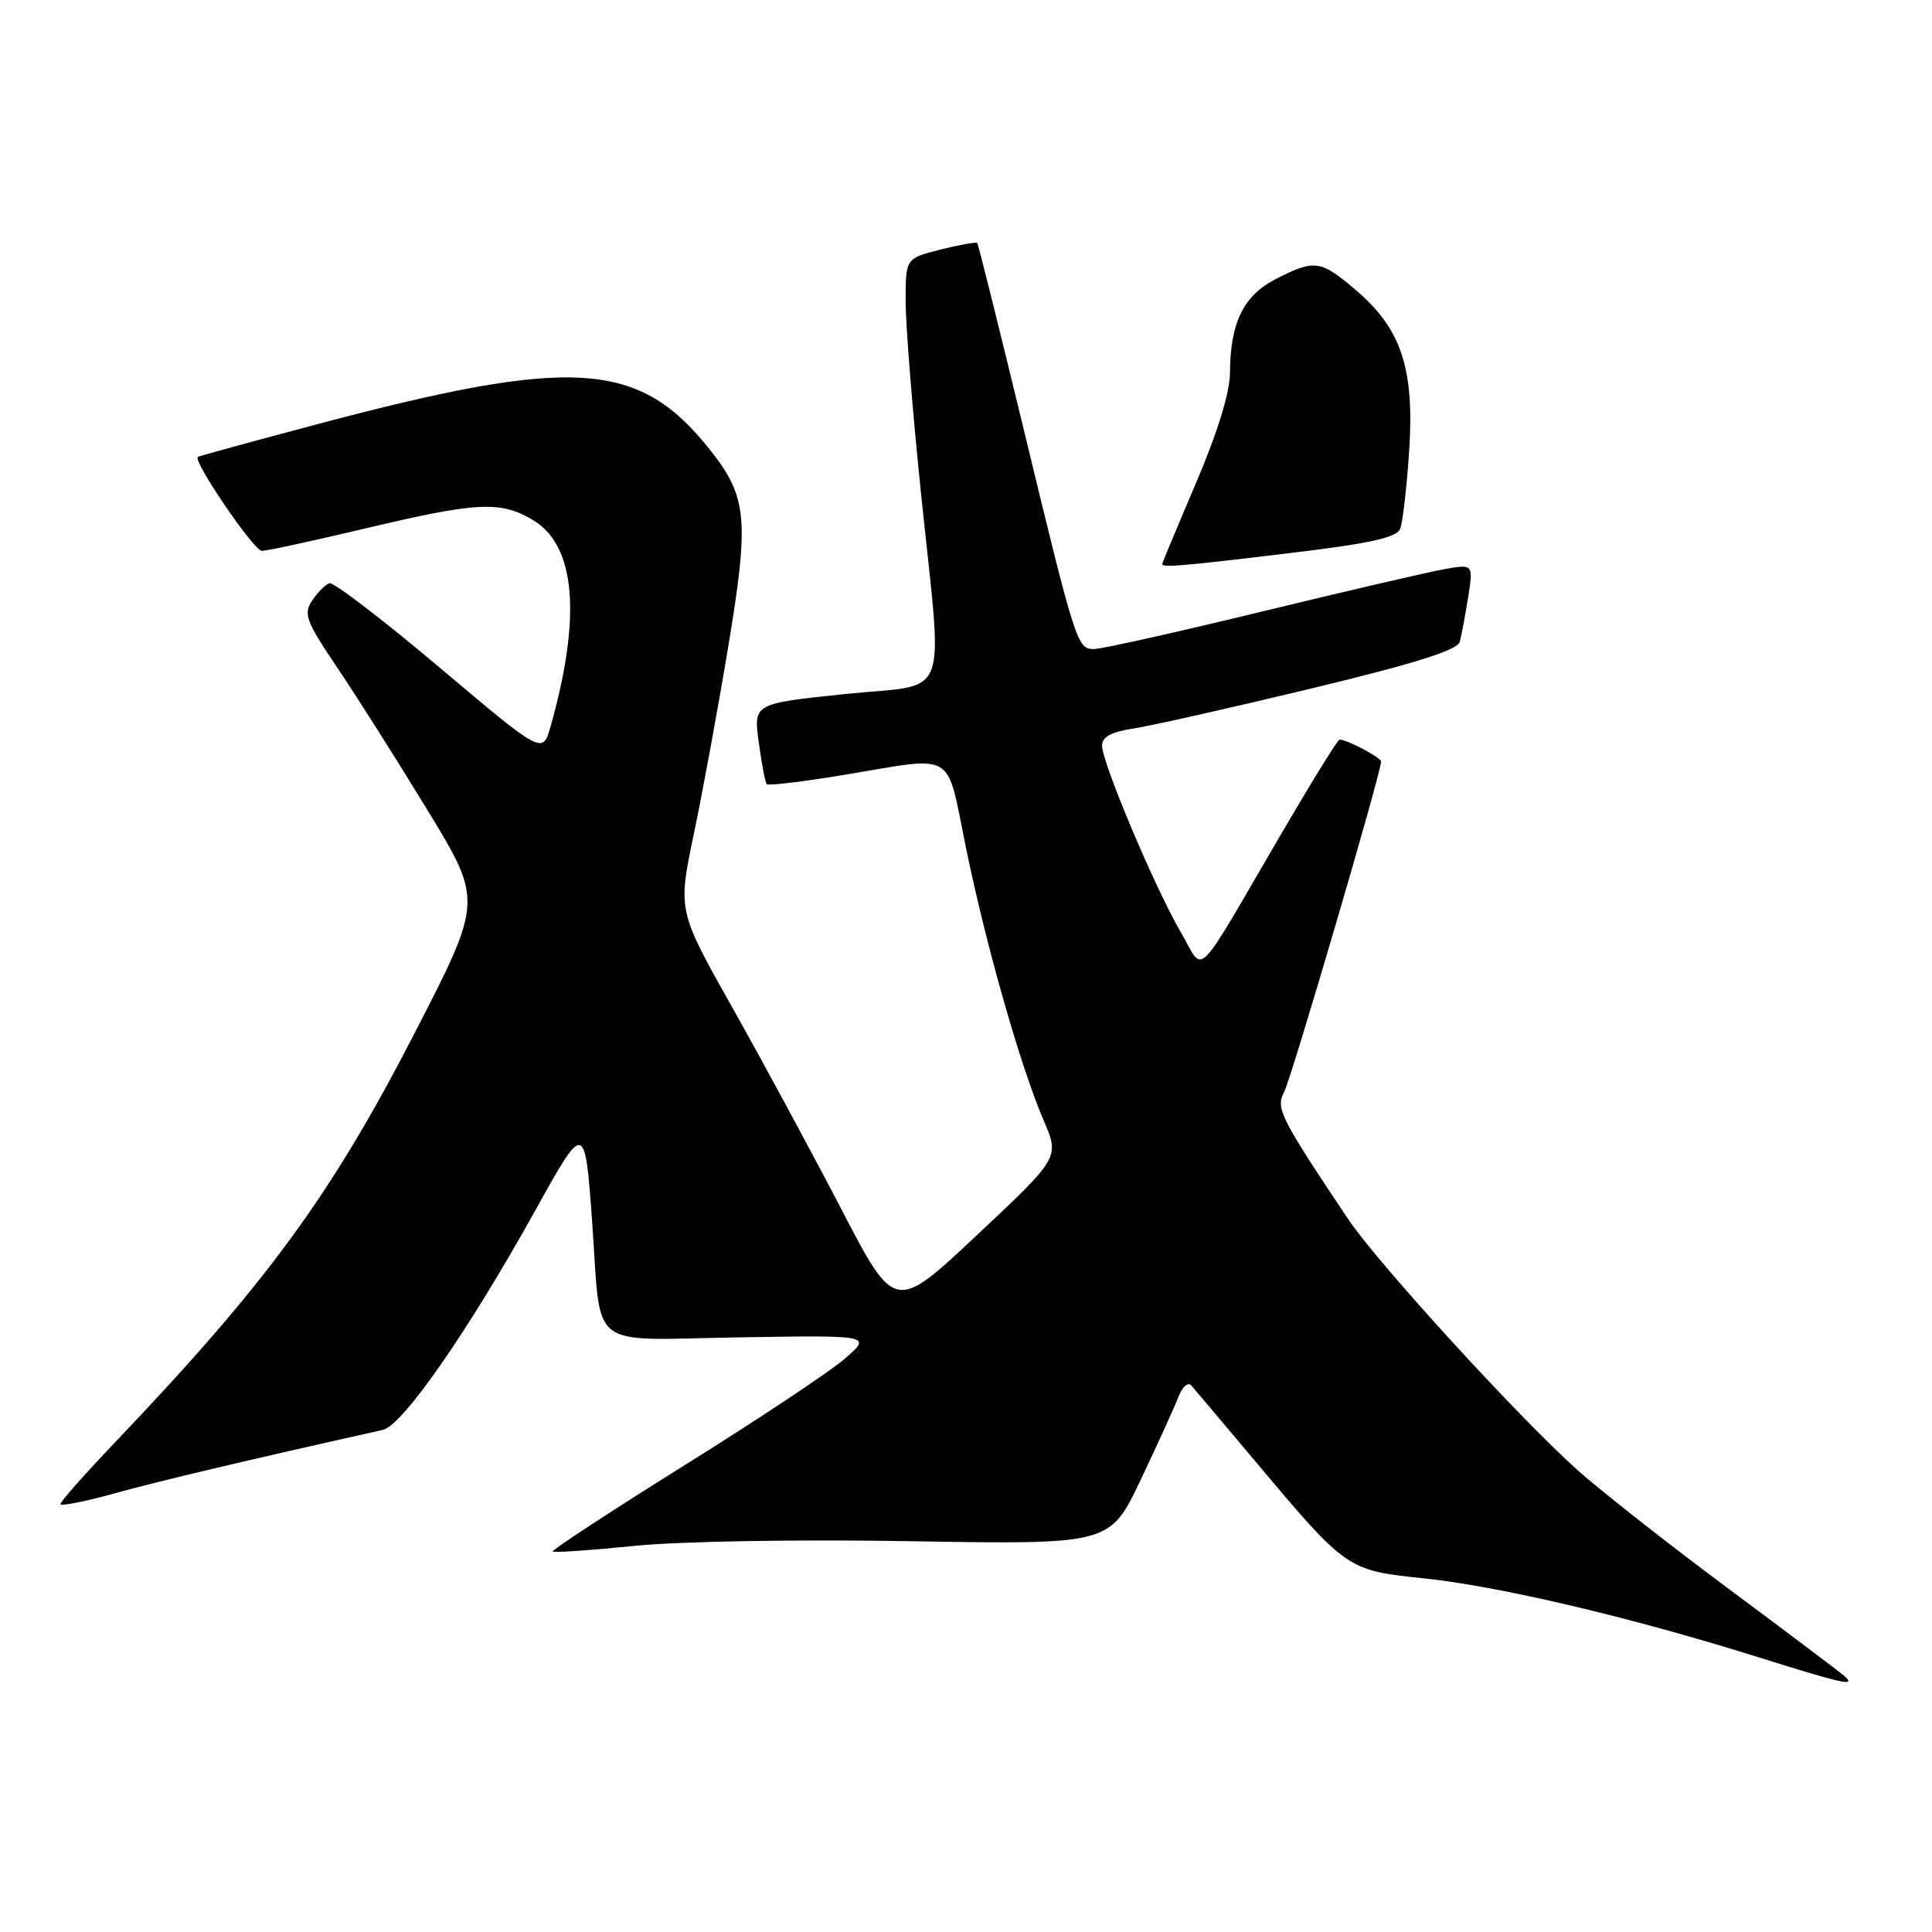 <?xml version="1.0" encoding="UTF-8" standalone="no"?>
<!DOCTYPE svg PUBLIC "-//W3C//DTD SVG 1.1//EN" "http://www.w3.org/Graphics/SVG/1.1/DTD/svg11.dtd" >
<svg xmlns="http://www.w3.org/2000/svg" xmlns:xlink="http://www.w3.org/1999/xlink" version="1.1" viewBox="0 0 256 256">
 <g >
 <path fill="currentColor"
d=" M 244.45 222.13 C 243.93 221.66 236.97 216.41 229.00 210.49 C 221.03 204.56 212.03 197.48 209.00 194.77 C 201.03 187.61 182.51 167.33 178.61 161.50 C 169.65 148.10 169.01 146.84 170.14 144.73 C 171.10 142.94 183.00 102.39 183.00 100.91 C 183.00 100.38 178.50 98.00 177.49 98.00 C 177.26 98.00 173.85 103.51 169.91 110.25 C 157.96 130.70 159.68 129.01 156.45 123.50 C 153.09 117.77 146.07 101.16 146.03 98.84 C 146.01 97.64 147.20 96.99 150.25 96.52 C 152.59 96.16 163.16 93.78 173.75 91.23 C 187.46 87.93 193.12 86.15 193.42 85.05 C 193.66 84.20 194.16 81.53 194.54 79.12 C 195.22 74.74 195.22 74.74 191.36 75.42 C 189.24 75.80 178.34 78.33 167.14 81.05 C 155.95 83.77 145.97 86.00 144.97 86.00 C 142.72 86.00 142.58 85.56 135.43 56.00 C 132.30 43.07 129.63 32.37 129.49 32.20 C 129.36 32.04 127.16 32.43 124.62 33.07 C 120.00 34.24 120.00 34.24 120.00 39.91 C 120.00 43.03 120.90 54.32 122.00 65.00 C 124.96 93.73 126.18 90.48 111.92 91.97 C 99.84 93.23 99.84 93.23 100.54 98.37 C 100.92 101.19 101.40 103.68 101.60 103.91 C 101.81 104.13 106.46 103.57 111.94 102.66 C 126.82 100.19 125.33 99.29 127.98 112.25 C 130.63 125.20 135.21 141.28 138.28 148.44 C 140.41 153.37 140.41 153.37 129.49 163.62 C 118.58 173.87 118.58 173.87 111.46 160.18 C 107.55 152.66 101.08 140.69 97.08 133.58 C 89.81 120.67 89.81 120.67 91.92 110.58 C 93.09 105.04 95.15 93.79 96.51 85.59 C 99.30 68.79 99.02 65.82 94.06 59.58 C 84.66 47.75 76.02 47.19 42.00 56.22 C 33.47 58.49 26.37 60.43 26.21 60.54 C 25.50 61.04 33.63 72.98 34.69 72.99 C 35.34 73.00 41.55 71.65 48.50 70.00 C 63.31 66.48 66.40 66.34 70.70 68.96 C 76.28 72.36 77.06 81.71 72.96 96.24 C 71.91 99.98 71.91 99.98 58.27 88.47 C 50.77 82.14 44.19 77.10 43.65 77.28 C 43.11 77.46 42.08 78.50 41.35 79.59 C 40.18 81.36 40.56 82.35 44.74 88.54 C 47.32 92.37 52.70 100.87 56.70 107.44 C 63.96 119.37 63.96 119.37 54.92 136.93 C 43.85 158.42 35.36 170.01 15.25 191.11 C 11.26 195.30 8.00 198.98 8.00 199.30 C 8.00 199.61 11.26 198.97 15.25 197.86 C 21.18 196.22 32.84 193.46 50.73 189.47 C 53.36 188.88 62.06 176.35 70.88 160.47 C 77.49 148.57 77.50 148.57 78.47 162.00 C 79.71 179.21 77.59 177.54 97.80 177.21 C 115.50 176.92 115.50 176.92 112.00 179.99 C 110.08 181.67 100.49 188.05 90.71 194.15 C 80.93 200.26 73.07 205.40 73.24 205.58 C 73.42 205.76 78.28 205.42 84.03 204.84 C 89.99 204.23 105.82 203.96 120.78 204.22 C 147.07 204.66 147.07 204.66 151.15 196.08 C 153.39 191.36 155.64 186.41 156.15 185.09 C 156.66 183.75 157.43 183.08 157.86 183.59 C 158.30 184.09 162.06 188.55 166.22 193.50 C 178.48 208.08 178.46 208.07 188.67 209.14 C 198.56 210.17 215.99 214.27 232.50 219.44 C 244.31 223.14 245.96 223.51 244.45 222.13 Z  M 170.72 73.31 C 181.54 72.02 185.08 71.24 185.54 70.05 C 185.87 69.20 186.40 64.57 186.72 59.78 C 187.43 48.89 185.70 43.61 179.74 38.51 C 174.98 34.44 174.24 34.33 169.07 36.96 C 164.77 39.16 163.01 42.75 162.98 49.40 C 162.97 51.99 161.32 57.35 158.48 63.99 C 156.02 69.76 154.00 74.60 154.00 74.74 C 154.00 75.23 156.51 75.02 170.72 73.31 Z "/>
</g>
</svg>